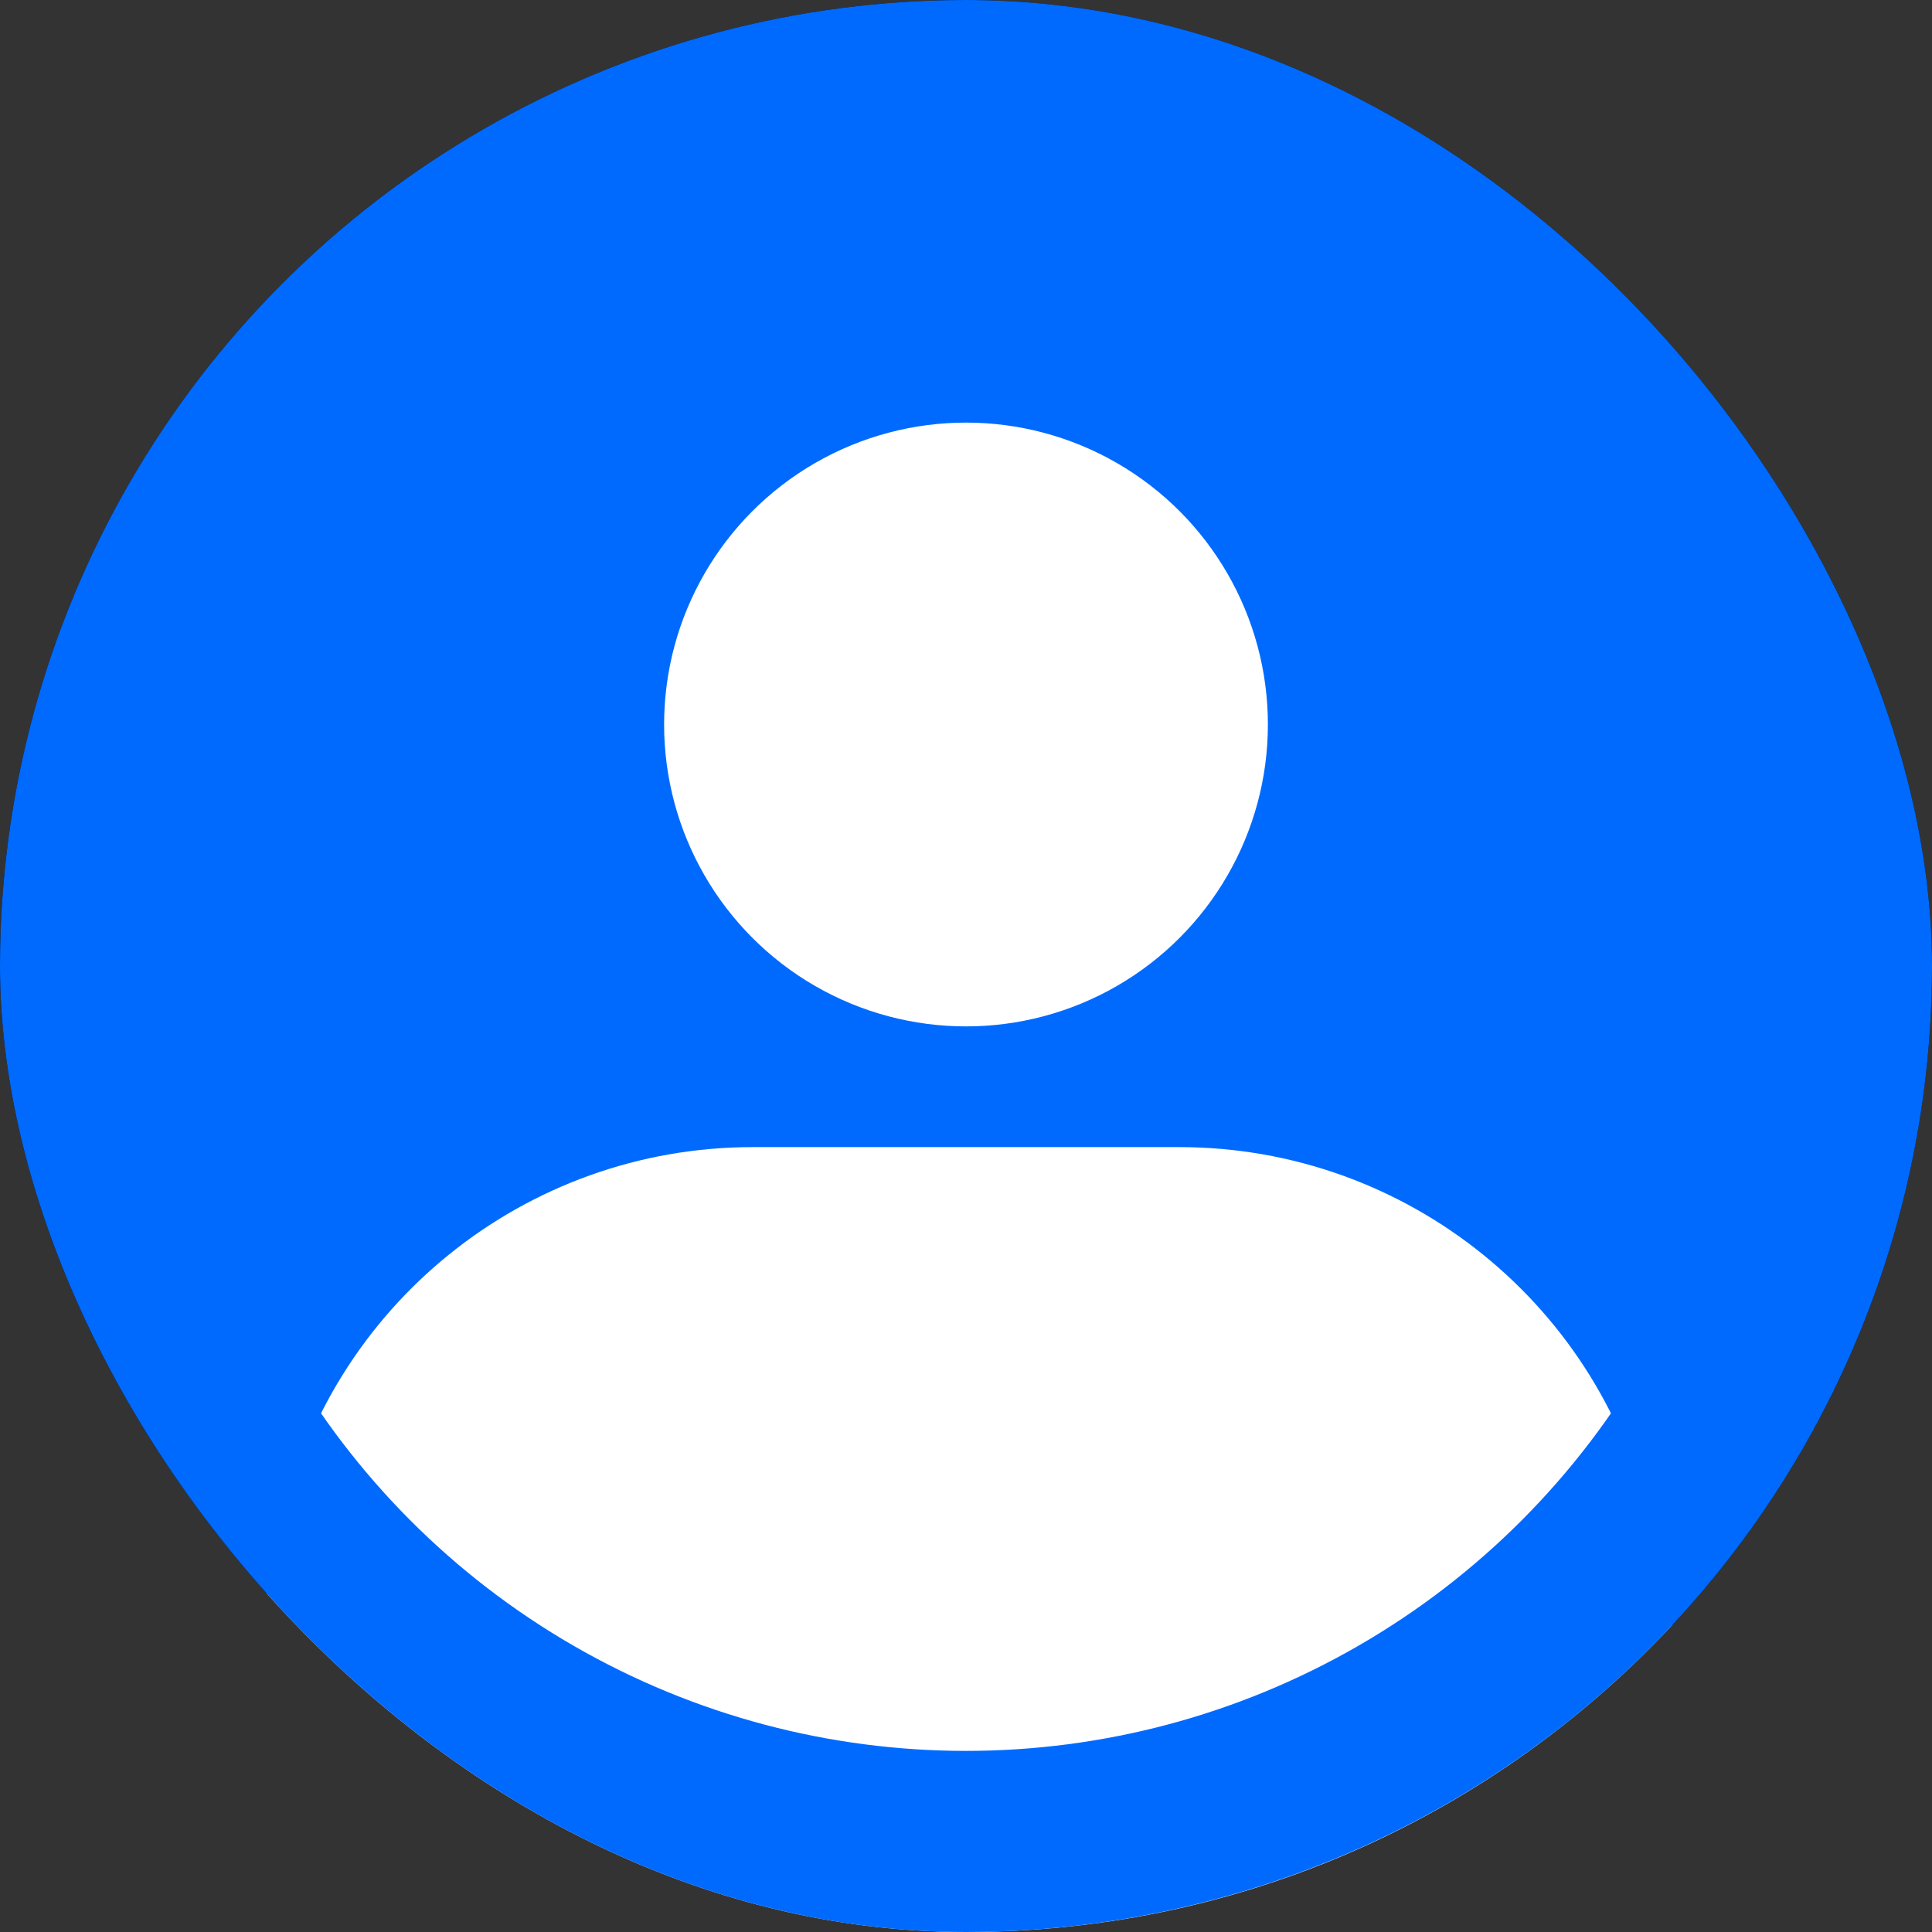 <svg width="54" height="54" viewBox="0 0 54 54" fill="none"
  xmlns="http://www.w3.org/2000/svg">
  <rect x="0" y="0" width="54" height="54" fill="#333333" stroke="none"/>
  <g clip-path="url(#clip0_650_2437)">
    <circle cx="27" cy="27" r="26.156" fill="#006AFF" stroke="black" stroke-width="1.688"/>
    <path d="M7.838 42.734C9.172 36.509 14.673 32.062 21.039 32.062H32.961C39.327 32.062 44.828 36.509 46.162 42.734L48.938 55.688H5.062L7.838 42.734Z" fill="white"/>
    <circle cx="27" cy="20.25" r="8.438" fill="white"/>
    <circle cx="27" cy="27" r="24.469" stroke="#006AFF" stroke-width="5.062"/>
  </g>
  <defs>
    <clipPath id="clip0_650_2437">
      <rect width="54" height="54" rx="27" fill="white"/>
    </clipPath>
  </defs>
</svg>
